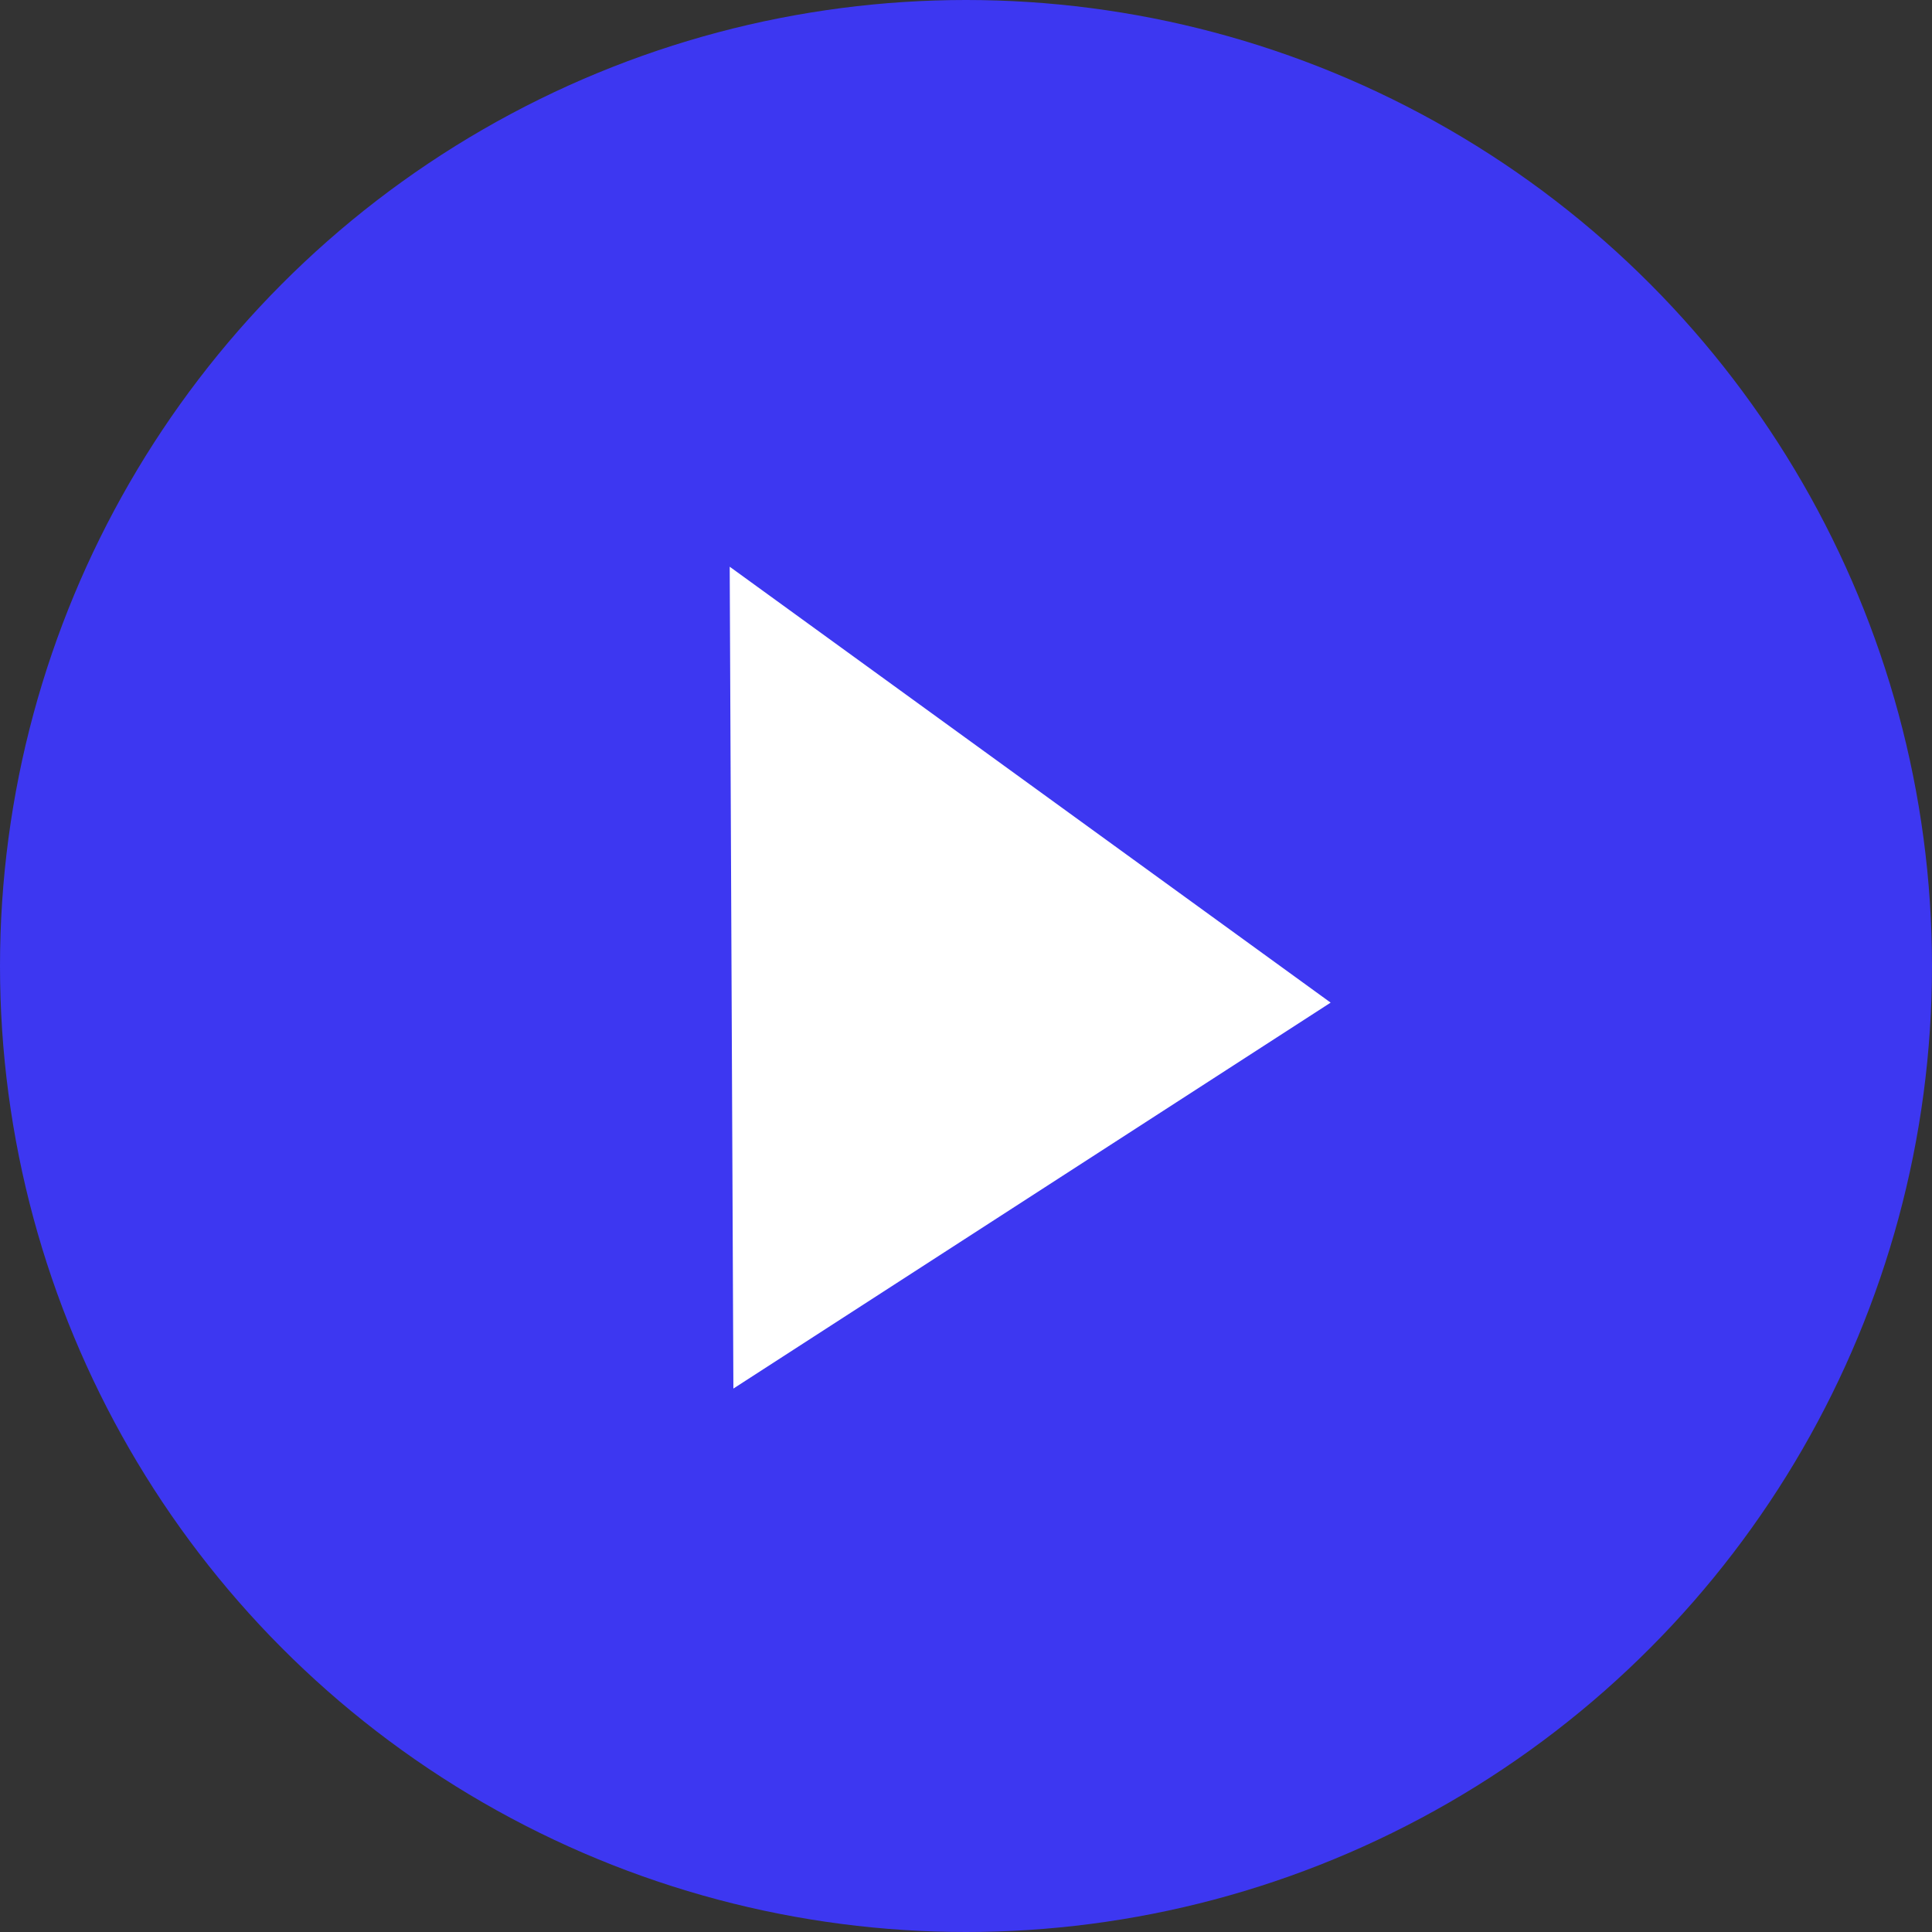 <svg xmlns="http://www.w3.org/2000/svg" width="75" height="75" viewBox="0 0 75 75"><rect x="0" y="0" width="75" height="75" fill="#333333" stroke="none"/><g transform="translate(0.327)"><circle cx="37.5" cy="37.5" r="37.5" transform="translate(-0.327)" fill="#3d37f1"/><path d="M3134.005,939.013l23.328,16.922-23.185,14.982Z" transform="translate(-3106.005 -917.013)" fill="#fff"/></g></svg>